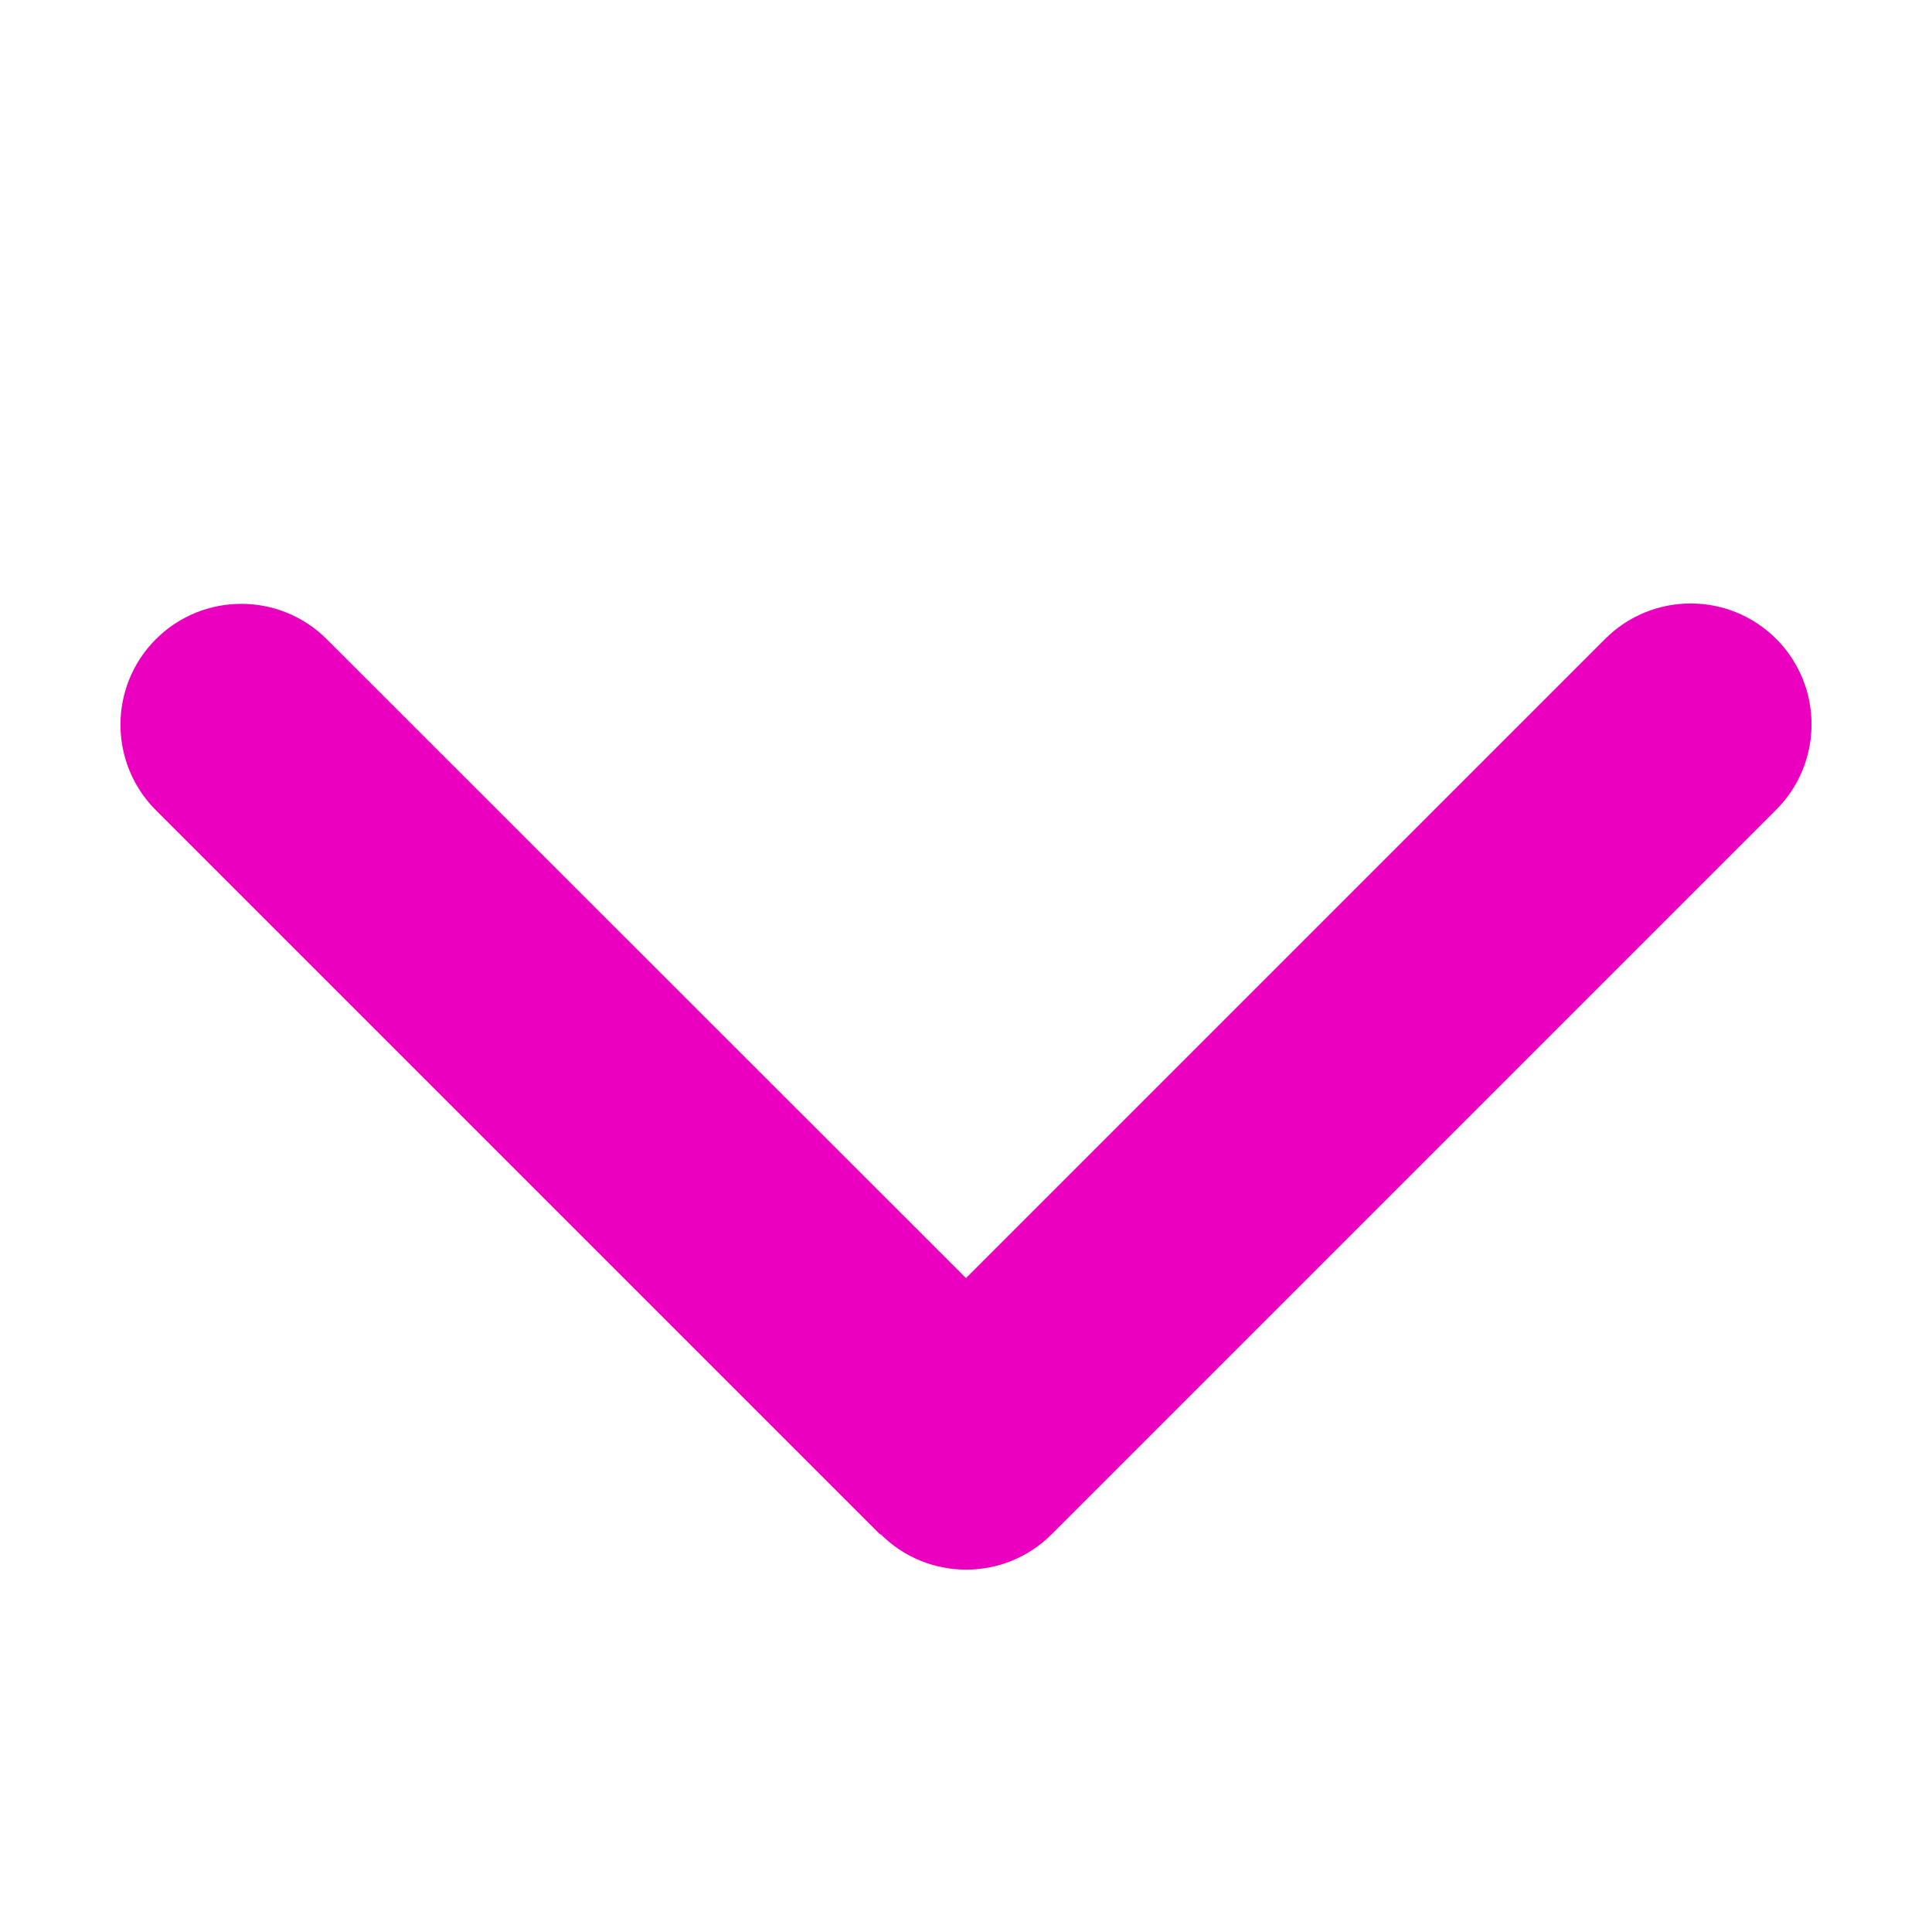 <svg aria-hidden="true" focusable="false" data-prefix="fas" data-icon="chevron-down" class="svg-inline--fa fa-chevron-down ml-1 h-4 w-4 text-primary-color" role="img" xmlns="http://www.w3.org/2000/svg" viewBox="0 0 512 512"><path fill="#EC00BF" d="M233.4 406.6c12.5 12.5 32.8 12.5 45.3 0l192-192c12.5-12.5 12.5-32.8 0-45.3s-32.8-12.5-45.3 0L256 338.7 86.6 169.4c-12.5-12.5-32.8-12.5-45.3 0s-12.5 32.8 0 45.3l192 192z"/></svg>
